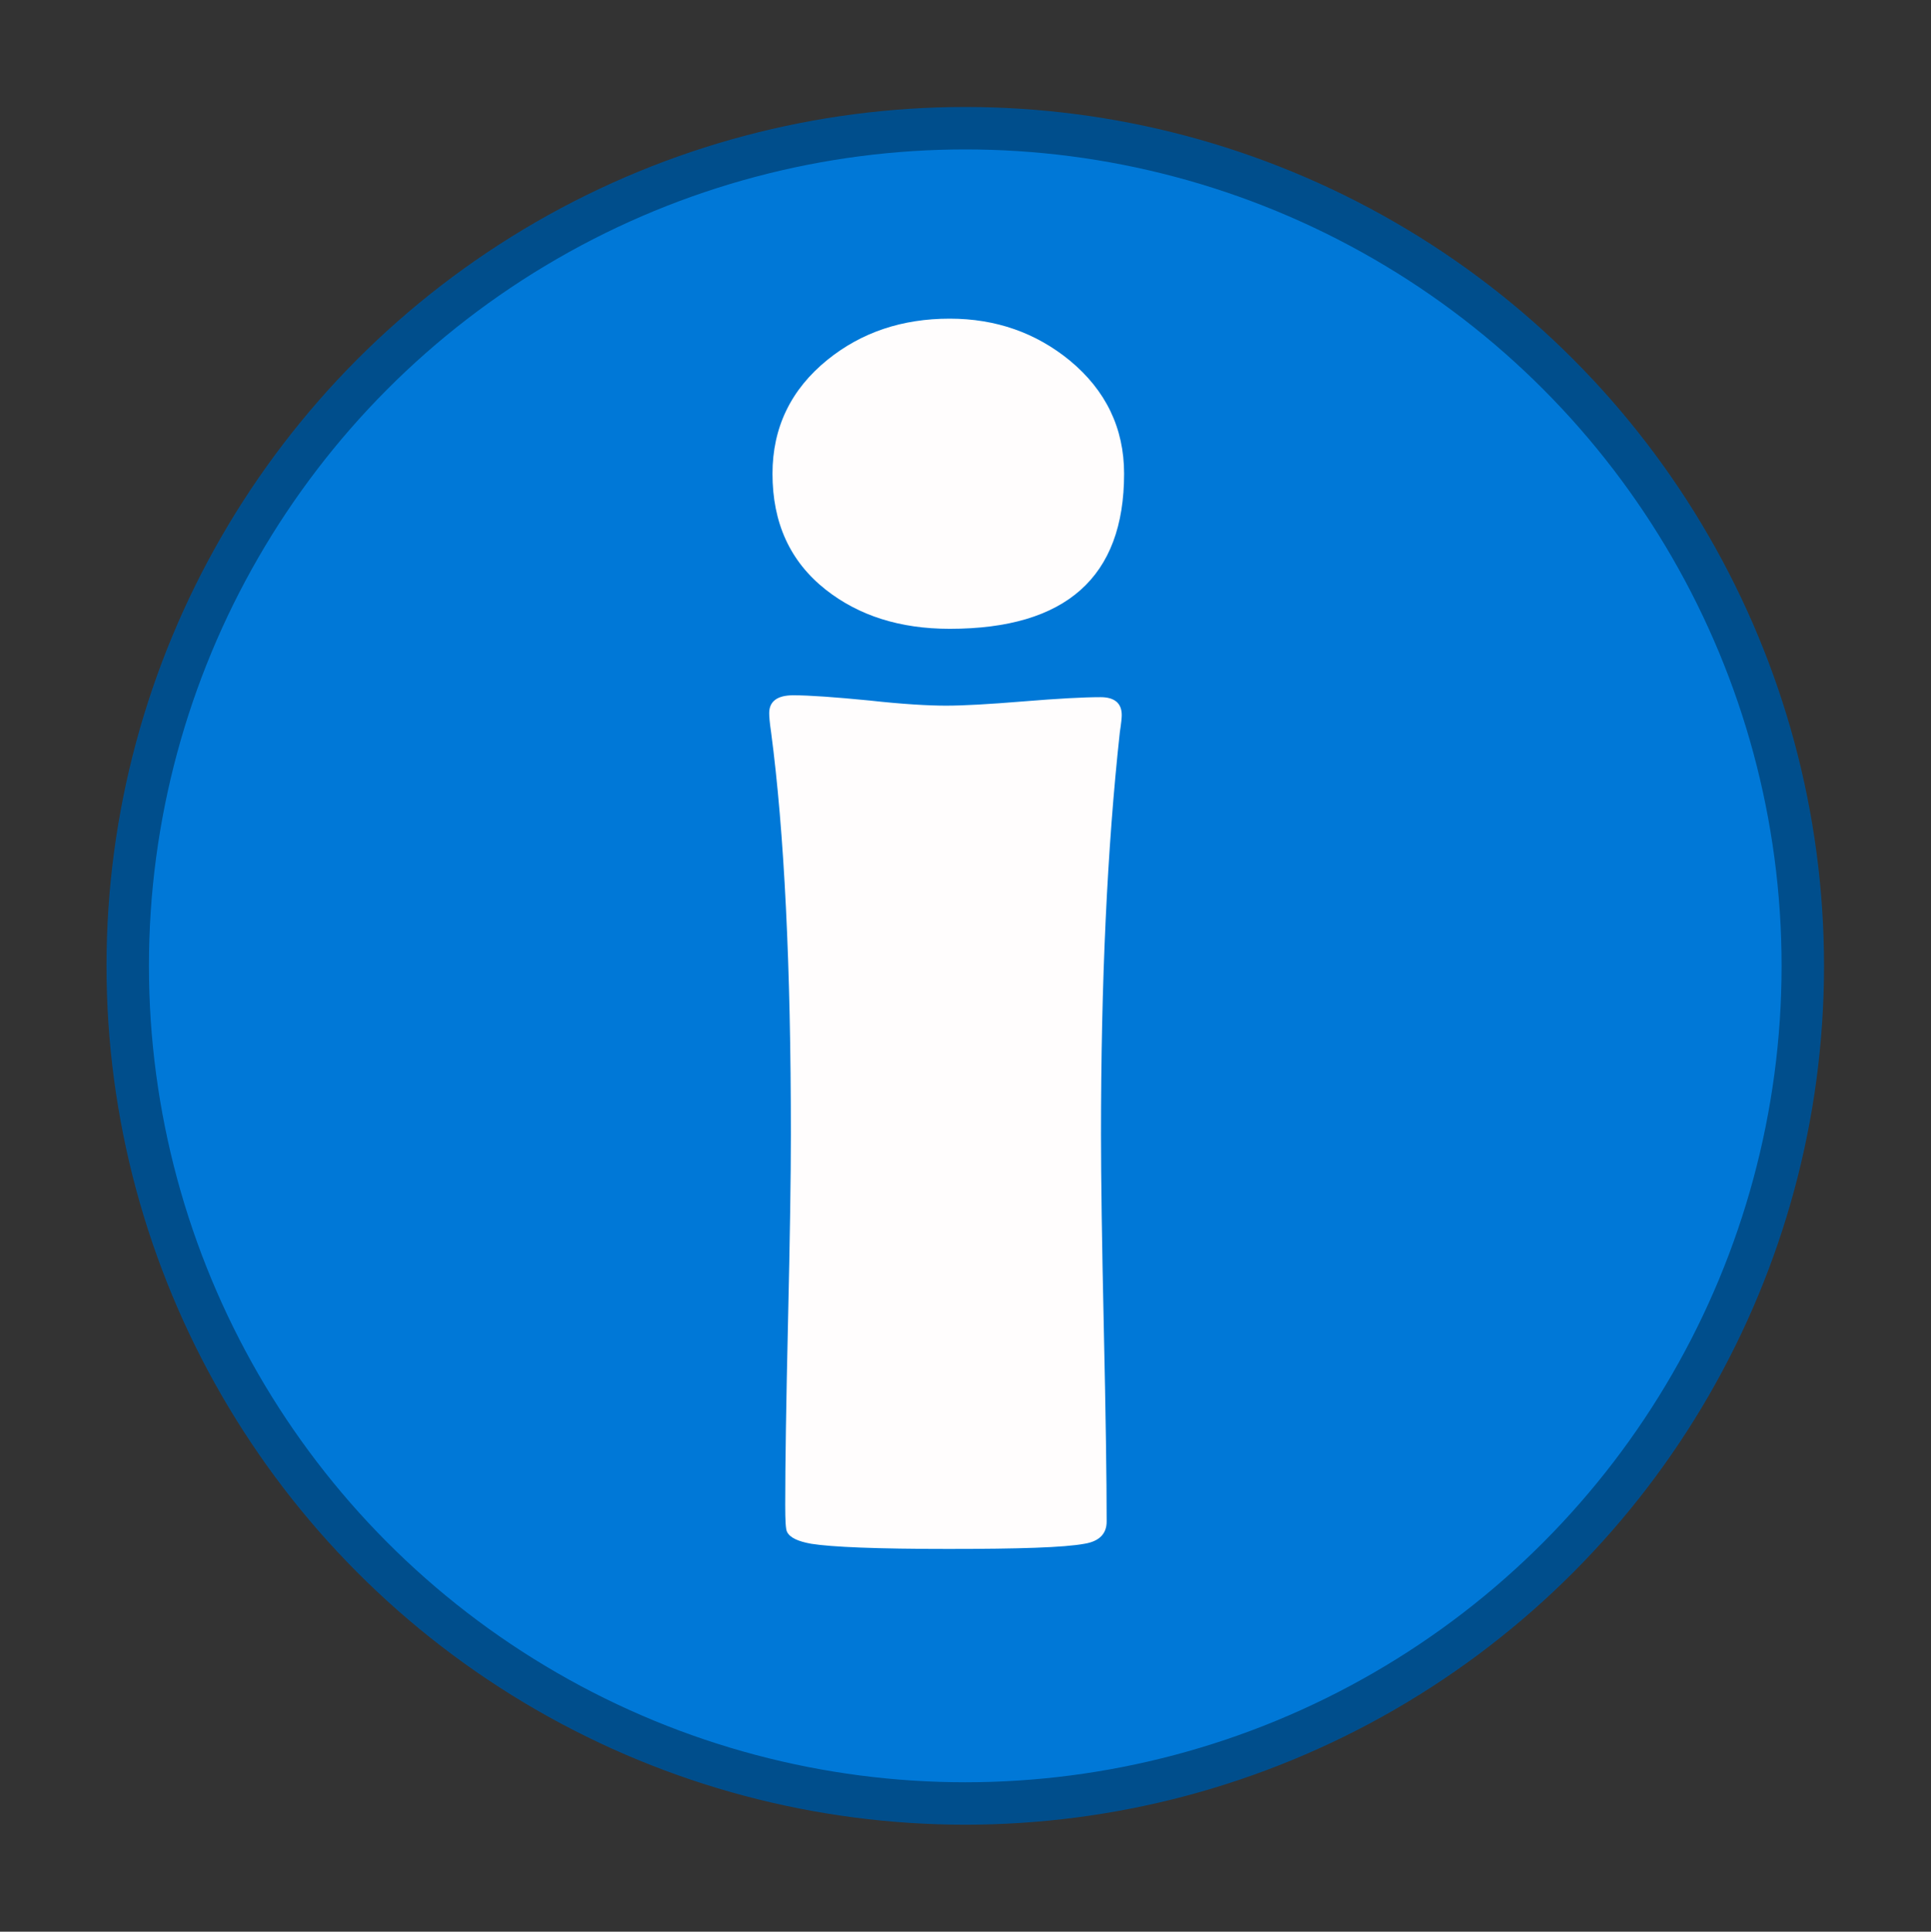 <?xml version="1.0" encoding="utf-8"?>
<!-- Generator: Adobe Illustrator 23.0.1, SVG Export Plug-In . SVG Version: 6.00 Build 0)  -->
<svg version="1.1" id="Layer_1" xmlns="http://www.w3.org/2000/svg" xmlns:xlink="http://www.w3.org/1999/xlink" x="0px" y="0px"
	 viewBox="0 0 409.7 409.8" style="enable-background:new 0 0 409.7 409.8;" xml:space="preserve">
<rect x="0" y="0" width="409.7" height="409.8" fill="#333333" stroke="none"/>
<style type="text/css">
	.st0{fill:#0078D7;stroke:#004E8C;stroke-width:9;stroke-miterlimit:10;}
	.st1{fill:#FFFDFD;}
</style>
<title>Untitled-1</title>
<circle class="st0" cx="204.8" cy="204.9" r="177.7"/>
<g>
	<path class="st1" d="M233.6,240.8c0,9.2,0.2,22.9,0.6,41.1c0.4,18.2,0.6,31.8,0.6,40.9c0,2.6-1.6,4.2-4.7,4.7
		c-4.3,0.8-13.9,1.1-28.9,1.1c-15.1,0-24.8-0.4-29.1-1.1c-2.8-0.5-4.5-1.3-5.1-2.5c-0.3-0.5-0.4-2.4-0.4-5.7
		c0-8.7,0.2-21.8,0.6-39.2c0.4-17.4,0.6-30.6,0.6-39.4c0-35.8-1.4-64.2-4.2-85.4c-0.3-2-0.4-3.3-0.4-4c0-2.5,1.7-3.8,5.1-3.8
		c3.5,0,8.9,0.4,16.1,1.1c7.2,0.8,12.7,1.1,16.3,1.1c3.7,0,9.1-0.3,16.4-0.9c7.3-0.6,12.8-0.9,16.4-0.9c3,0,4.5,1.3,4.5,3.8
		c0,0.5-0.1,1.7-0.4,3.6C234.9,180,233.6,208.4,233.6,240.8z M238.5,100.5c0,21.9-12.3,32.9-37,32.9c-10.6,0-19.3-2.8-26.3-8.3
		c-7.6-6-11.3-14.2-11.3-24.6c0-9.8,3.9-17.9,11.7-24.2c7.2-5.8,15.8-8.7,25.9-8.7c9.8,0,18.3,3,25.5,8.9
		C234.6,82.8,238.5,90.8,238.5,100.5z"/>
</g>
</svg>
